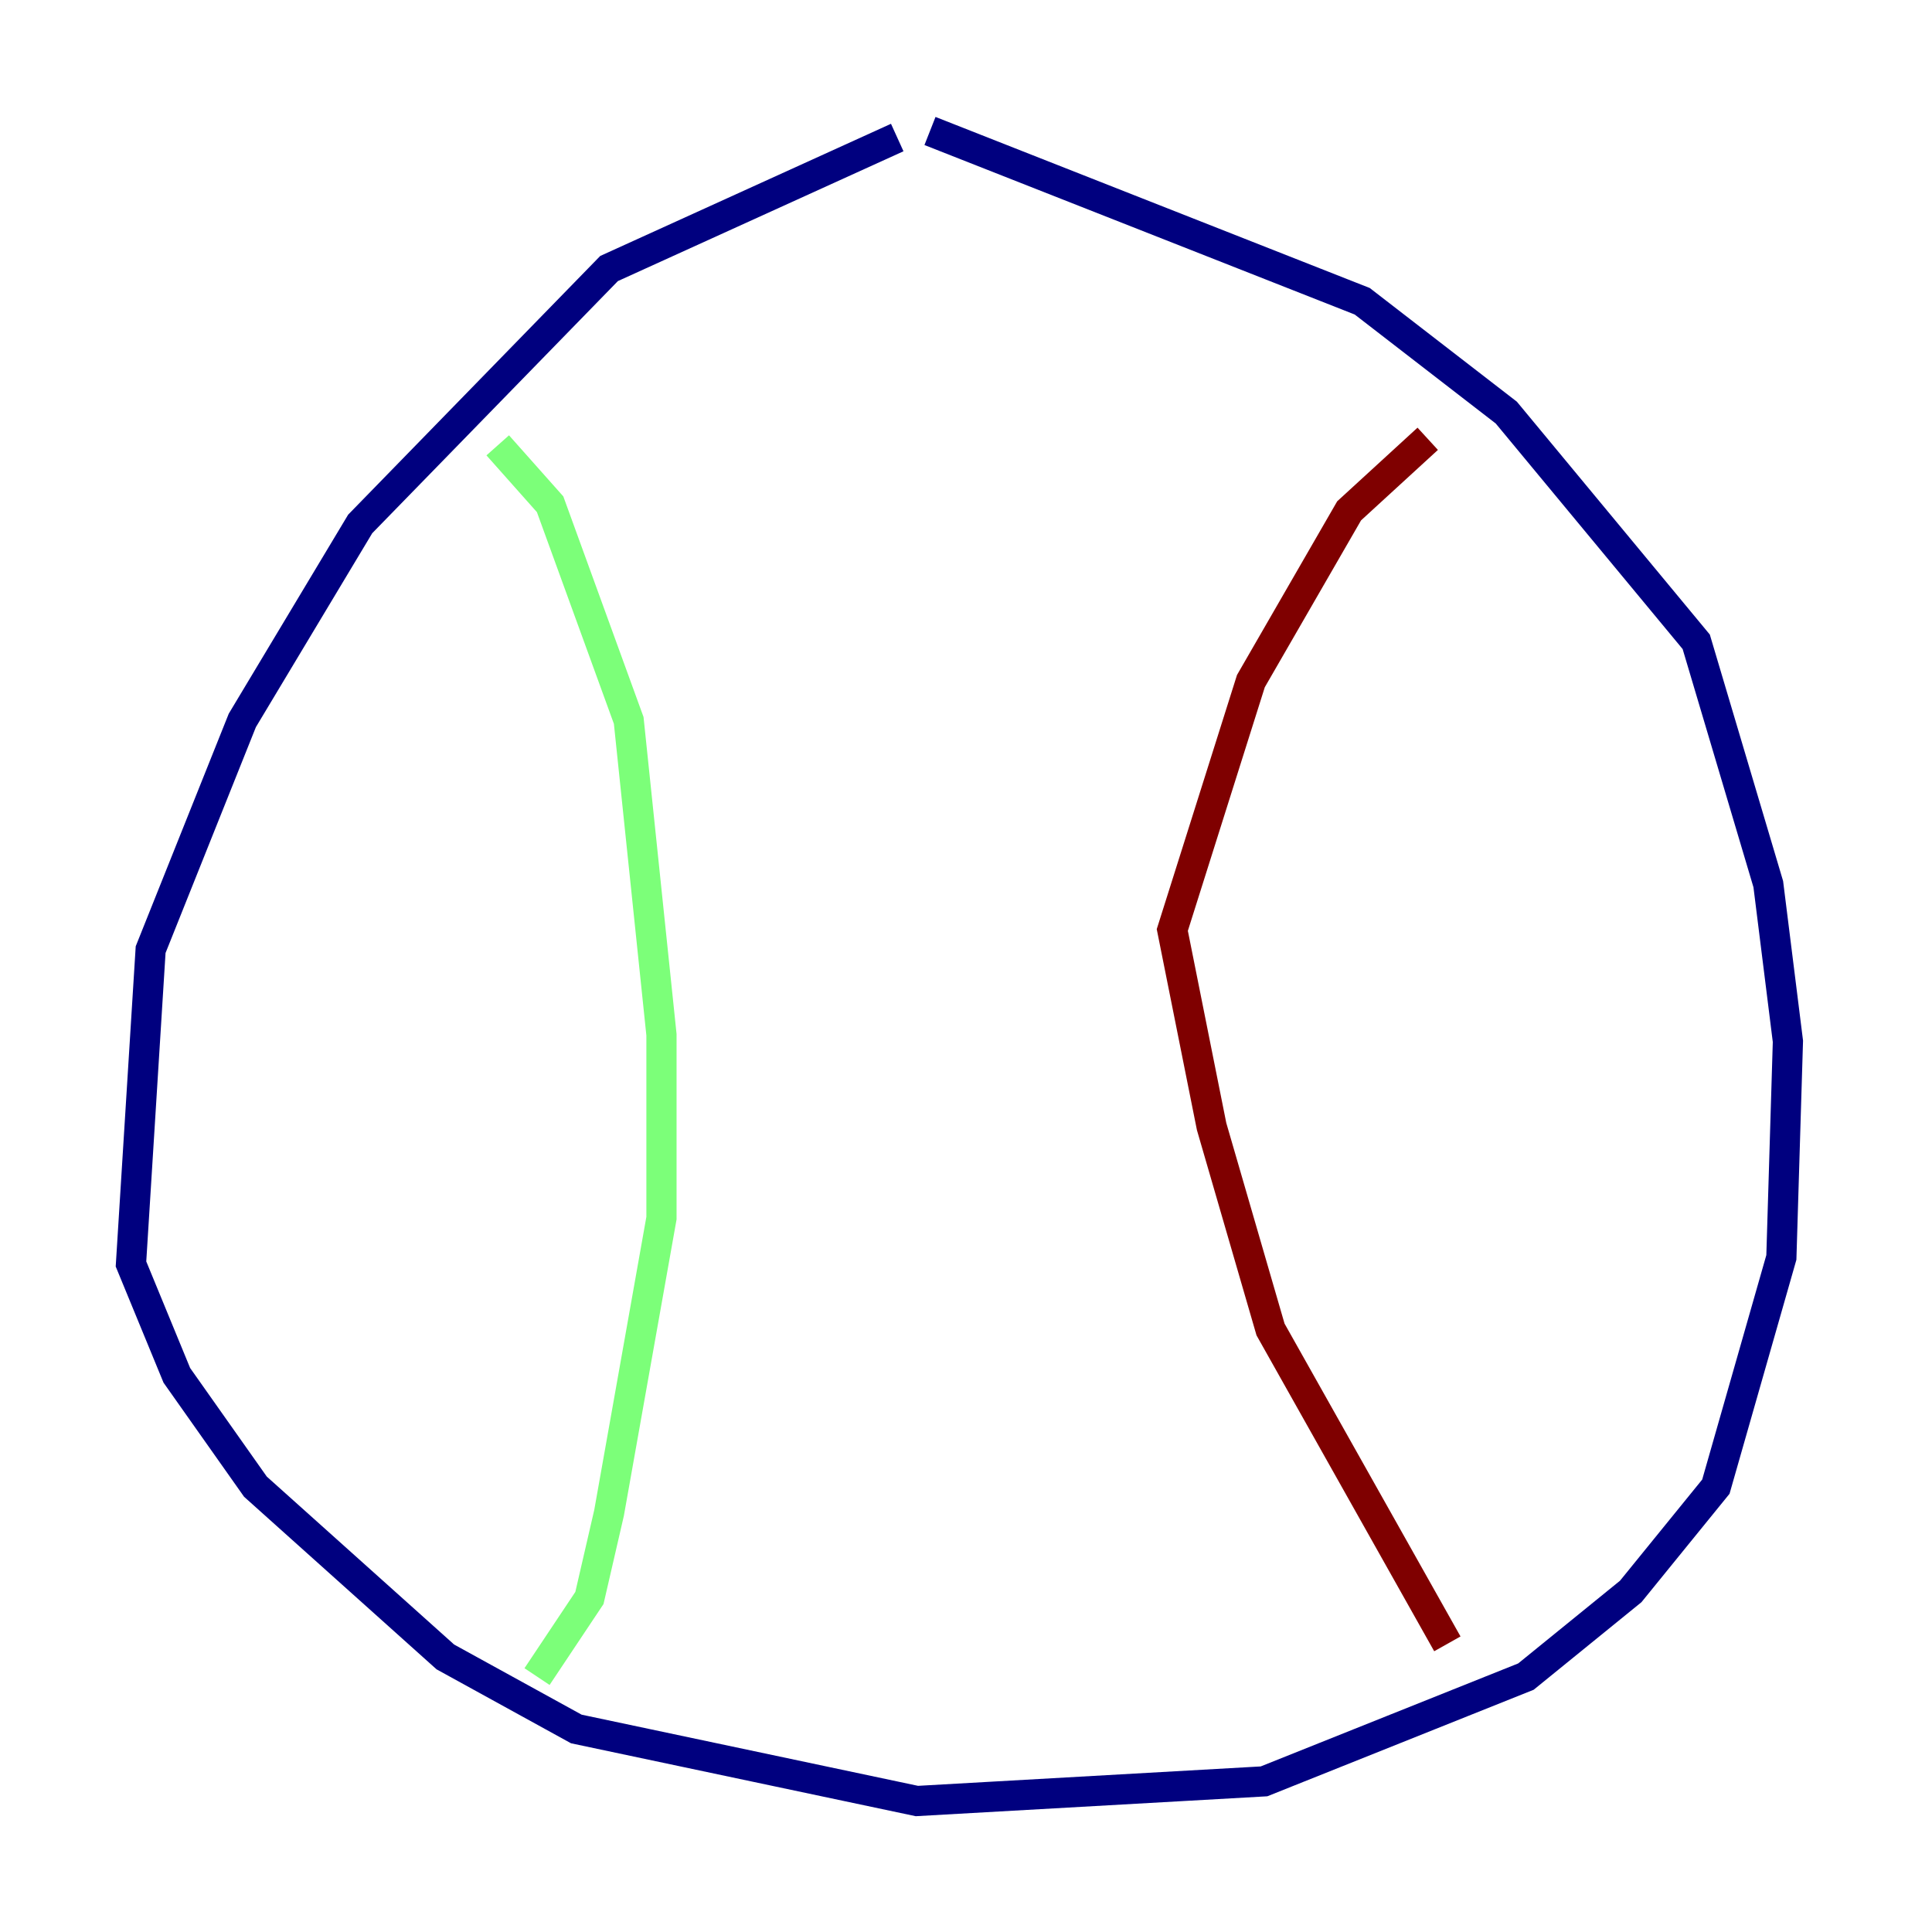 <?xml version="1.0" encoding="utf-8" ?>
<svg baseProfile="tiny" height="128" version="1.2" viewBox="0,0,128,128" width="128" xmlns="http://www.w3.org/2000/svg" xmlns:ev="http://www.w3.org/2001/xml-events" xmlns:xlink="http://www.w3.org/1999/xlink"><defs /><polyline fill="none" points="59.444,9.112 40.352,17.79 23.864,34.712 16.054,47.729 9.98,62.915 8.678,83.742 11.715,91.119 16.922,98.495 29.505,109.776 38.183,114.549 60.746,119.322 83.742,118.02 101.098,111.078 108.041,105.437 113.681,98.495 118.02,83.308 118.454,68.99 117.153,58.576 112.38,42.522 99.797,27.336 90.251,19.959 61.614,8.678" stroke="#00007f" stroke-width="2" /><polyline fill="none" points="35.58,111.078 39.051,105.871 40.352,100.231 43.824,80.705 43.824,68.556 41.654,47.729 36.447,33.41 32.976,29.505" stroke="#7cff79" stroke-width="2" /><polyline fill="none" points="95.891,108.909 84.176,88.081 80.271,74.63 77.668,61.614 82.875,45.125 89.383,33.844 94.59,29.071" stroke="#7f0000" stroke-width="2" /></svg>